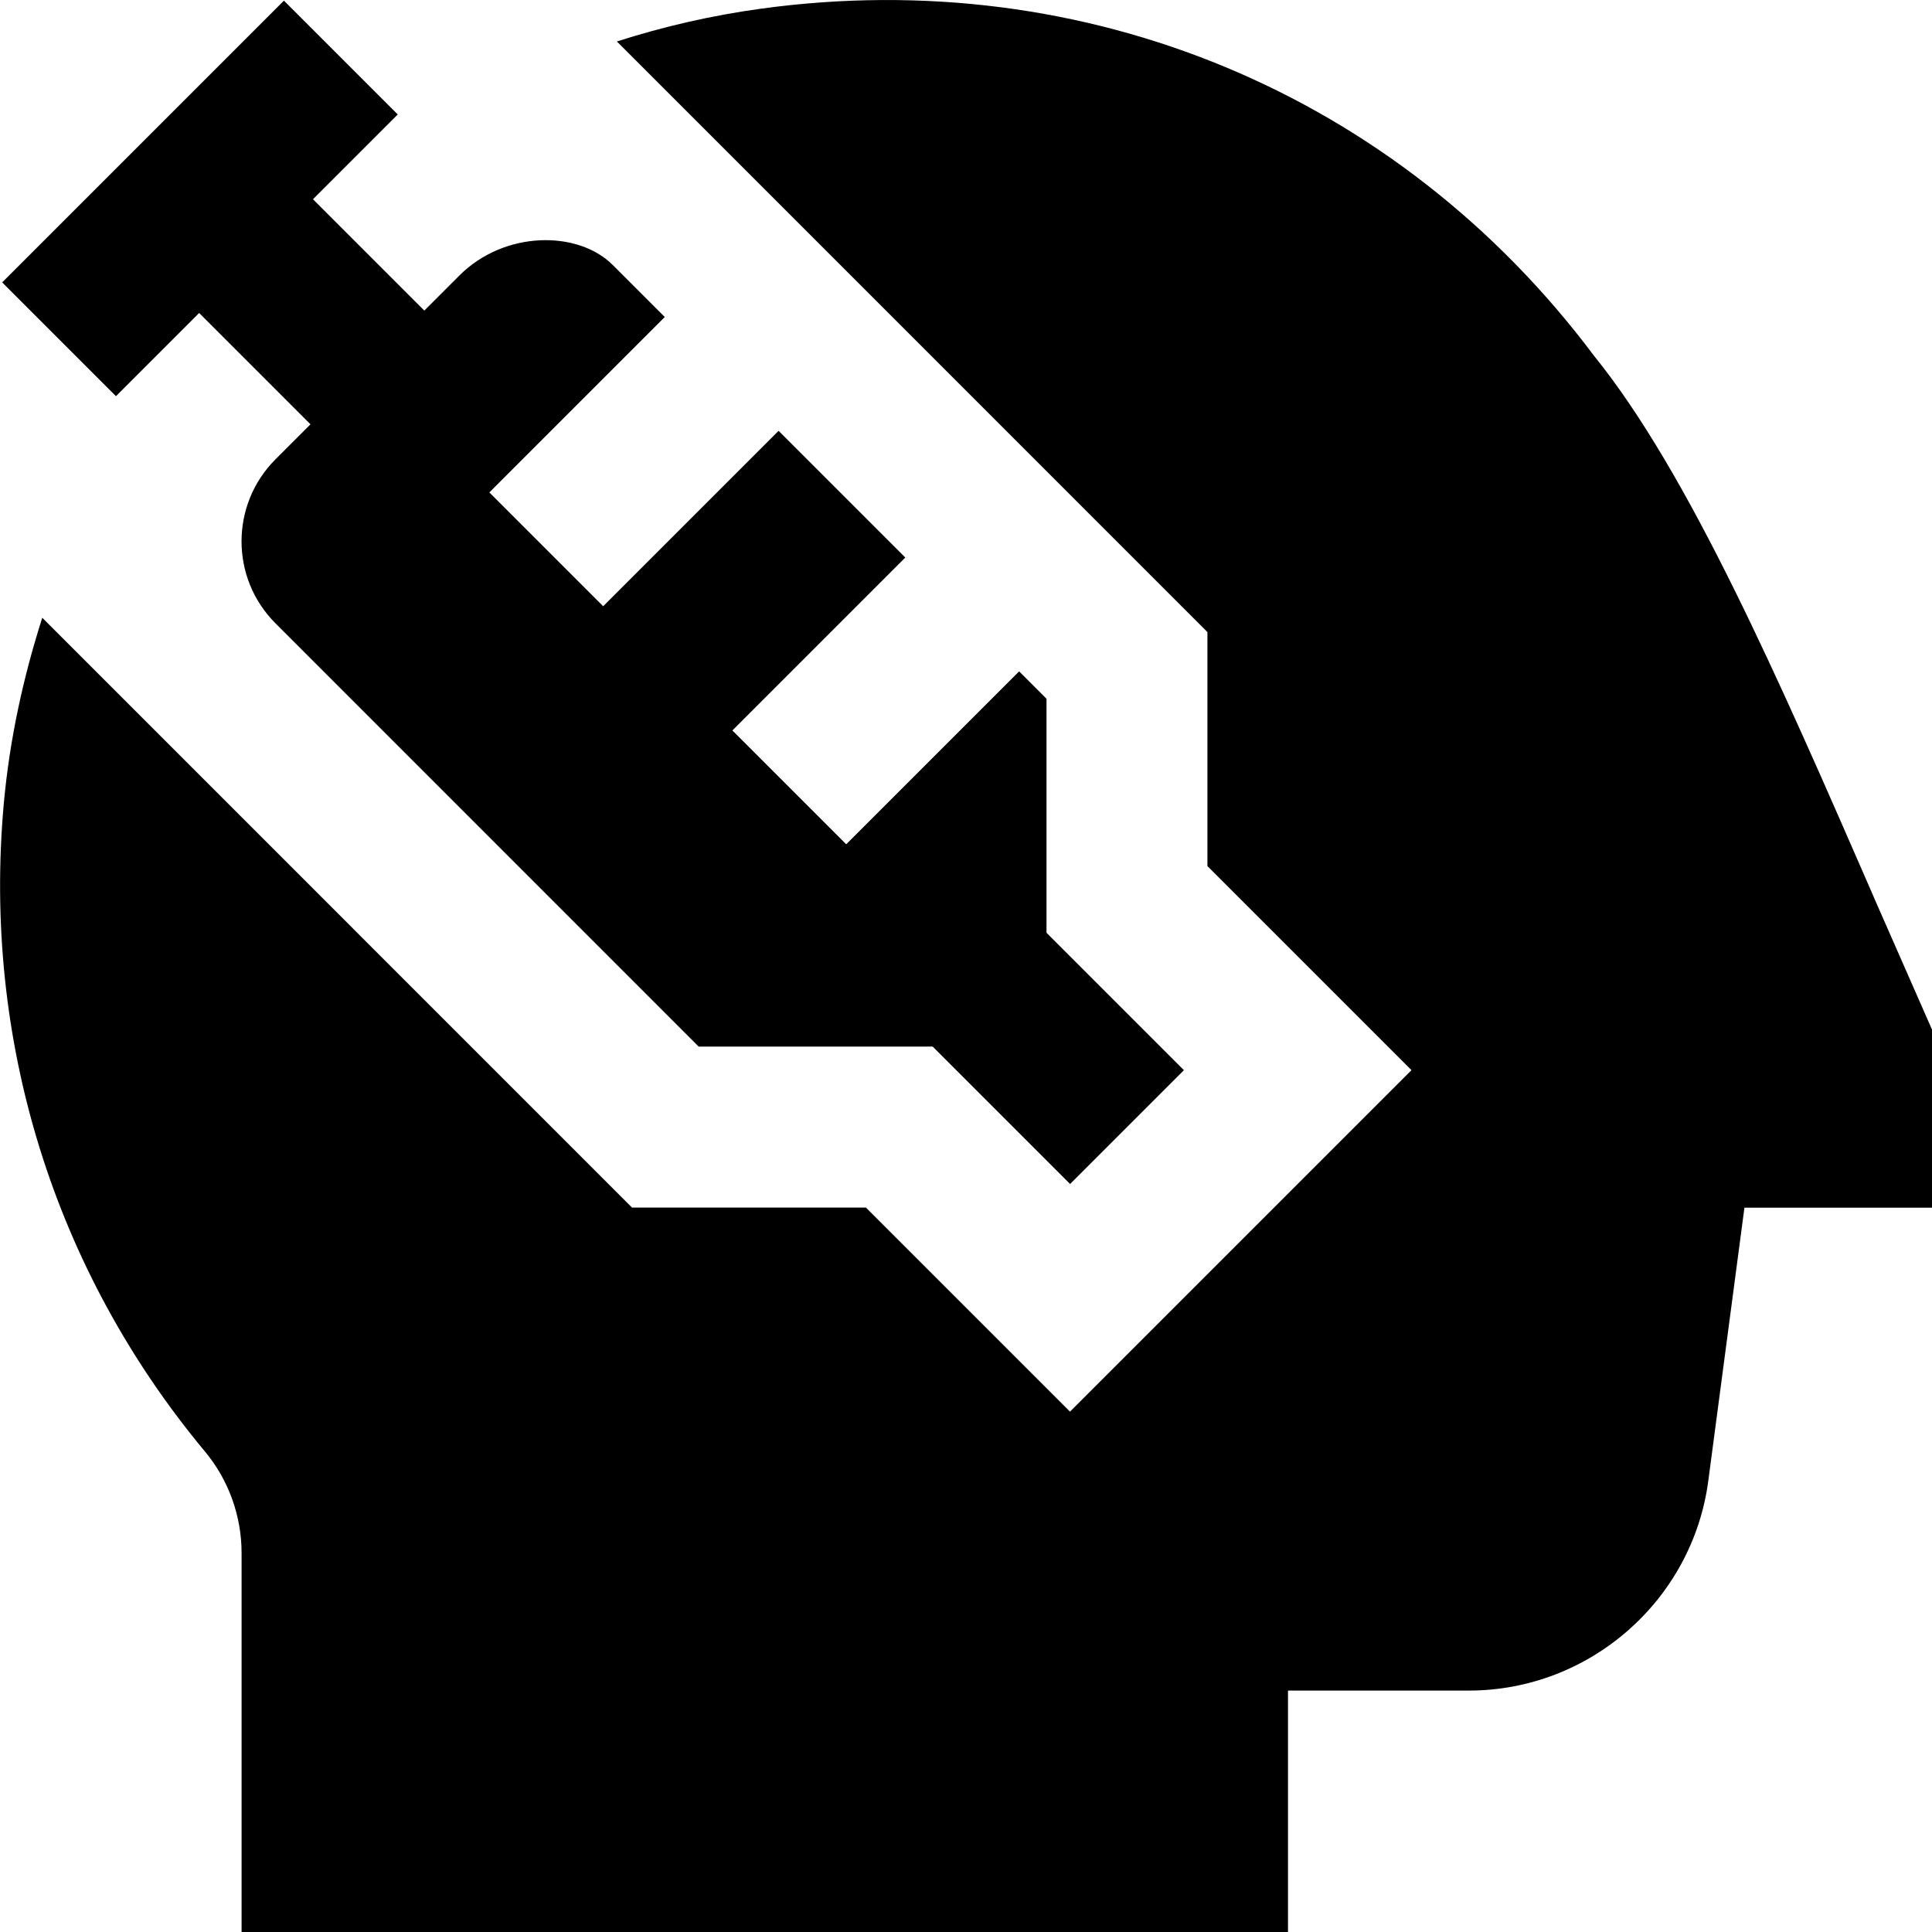 <svg id="Layer_1" viewBox="0 0 24 24" xmlns="http://www.w3.org/2000/svg" data-name="Layer 1"><path d="m1.441 4.922-1.414-1.414 3.5-3.5 1.414 1.414-1.053 1.053 1.383 1.383.435-.435c.562-.562 1.474-.562 1.905-.132l.647.647-2.179 2.179 1.414 1.414 2.179-2.179 1.574 1.574-2.148 2.148 1.414 1.414 2.148-2.148.34.34v2.907l1.707 1.707-1.414 1.414-1.707-1.707h-2.907l-5.257-5.258c-.562-.562-.562-1.474 0-2.037l.435-.435-1.383-1.383-1.033 1.033zm21.835 6.219c-1.18-2.706-2.294-5.261-3.475-6.722-2.439-3.255-6.312-4.866-10.348-4.311-.614.084-1.212.222-1.79.407l7.336 7.337v2.907l2.535 2.535-4.242 4.242-2.535-2.535h-2.906l-7.326-7.327c-.237.742-.406 1.513-.478 2.31-.265 2.936.622 5.793 2.497 8.045.295.353.457.802.457 1.263v4.709h12.999v-3h2.247c1.5 0 2.778-1.121 2.974-2.606l.449-3.393h2.33v-2.212l-.724-1.647z"/></svg>